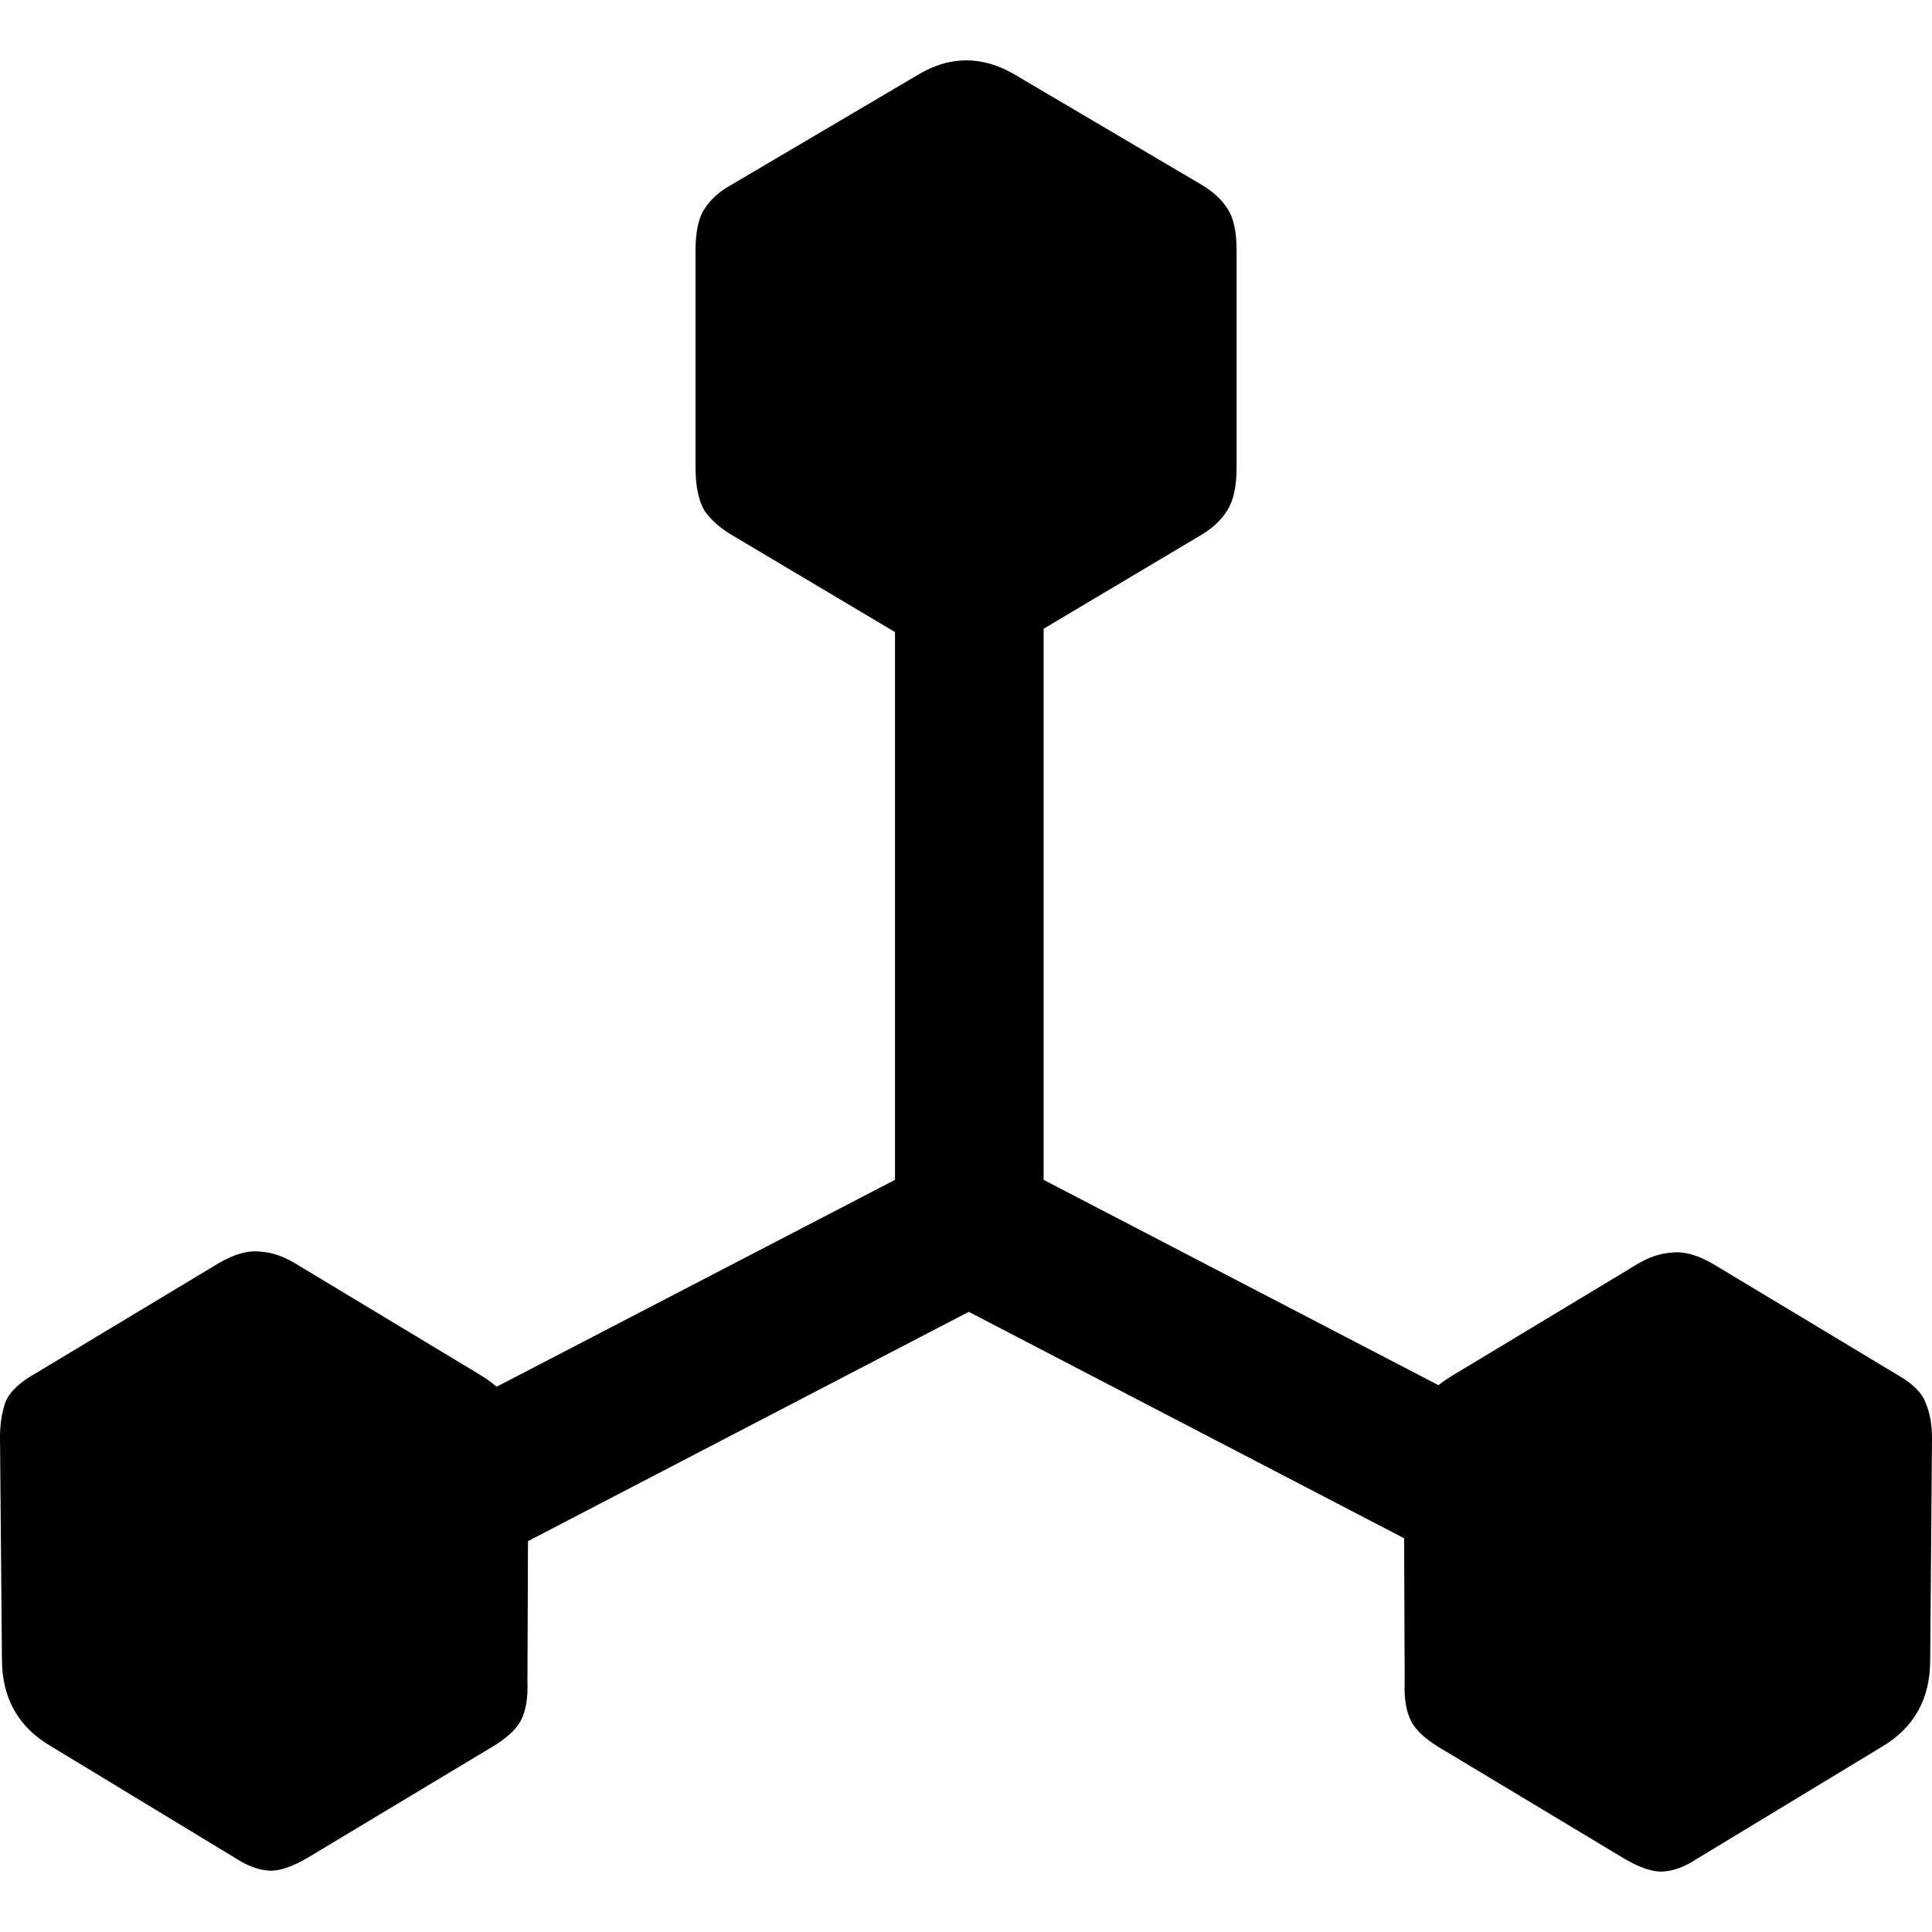 <svg
	color="rgb(0, 0, 0)"
	viewBox="0 0 16 16"
	fill="none"
	xmlns="http://www.w3.org/2000/svg"
>
	<path
		d="M1.951 12.607L2.57 13.701L8.023 10.864L13.477 13.701L14.096 12.607L8.643 9.771V3.083H7.412V9.771L1.951 12.607ZM0.016 13.741C0.016 14.063 0.151 14.303 0.421 14.461L1.951 15.389C2.048 15.452 2.139 15.486 2.226 15.492C2.313 15.497 2.422 15.46 2.555 15.381L4.046 14.485C4.184 14.406 4.273 14.327 4.314 14.248C4.355 14.168 4.373 14.063 4.368 13.931L4.375 12.092C4.375 11.781 4.243 11.546 3.978 11.387L2.44 10.46C2.343 10.402 2.247 10.37 2.15 10.365C2.053 10.354 1.941 10.386 1.813 10.46L0.299 11.371C0.166 11.445 0.082 11.524 0.046 11.609C0.016 11.694 0 11.791 0 11.902L0.016 13.741ZM11.633 13.938C11.628 14.071 11.646 14.176 11.687 14.255C11.728 14.335 11.817 14.414 11.955 14.493L13.446 15.389C13.579 15.468 13.688 15.505 13.775 15.499C13.861 15.494 13.953 15.46 14.05 15.396L15.58 14.469C15.85 14.311 15.985 14.071 15.985 13.748L16 11.91C16 11.799 15.983 11.701 15.947 11.617C15.916 11.532 15.835 11.453 15.702 11.379L14.188 10.468C14.06 10.394 13.948 10.362 13.851 10.373C13.755 10.378 13.658 10.41 13.561 10.468L12.023 11.395C11.758 11.553 11.626 11.789 11.626 12.1L11.633 13.938ZM6.073 4.438L7.618 5.357C7.878 5.51 8.136 5.51 8.391 5.357L9.935 4.438C10.043 4.375 10.119 4.303 10.165 4.224C10.216 4.145 10.241 4.026 10.241 3.868V2.077C10.241 1.918 10.216 1.802 10.165 1.728C10.119 1.654 10.048 1.588 9.951 1.53L8.406 0.619C8.136 0.46 7.868 0.46 7.603 0.619L6.058 1.53C5.961 1.583 5.887 1.649 5.836 1.728C5.785 1.802 5.76 1.918 5.76 2.077V3.868C5.76 4.026 5.785 4.148 5.836 4.232C5.892 4.311 5.971 4.38 6.073 4.438Z"
		fill="currentColor"
	/>
</svg>
